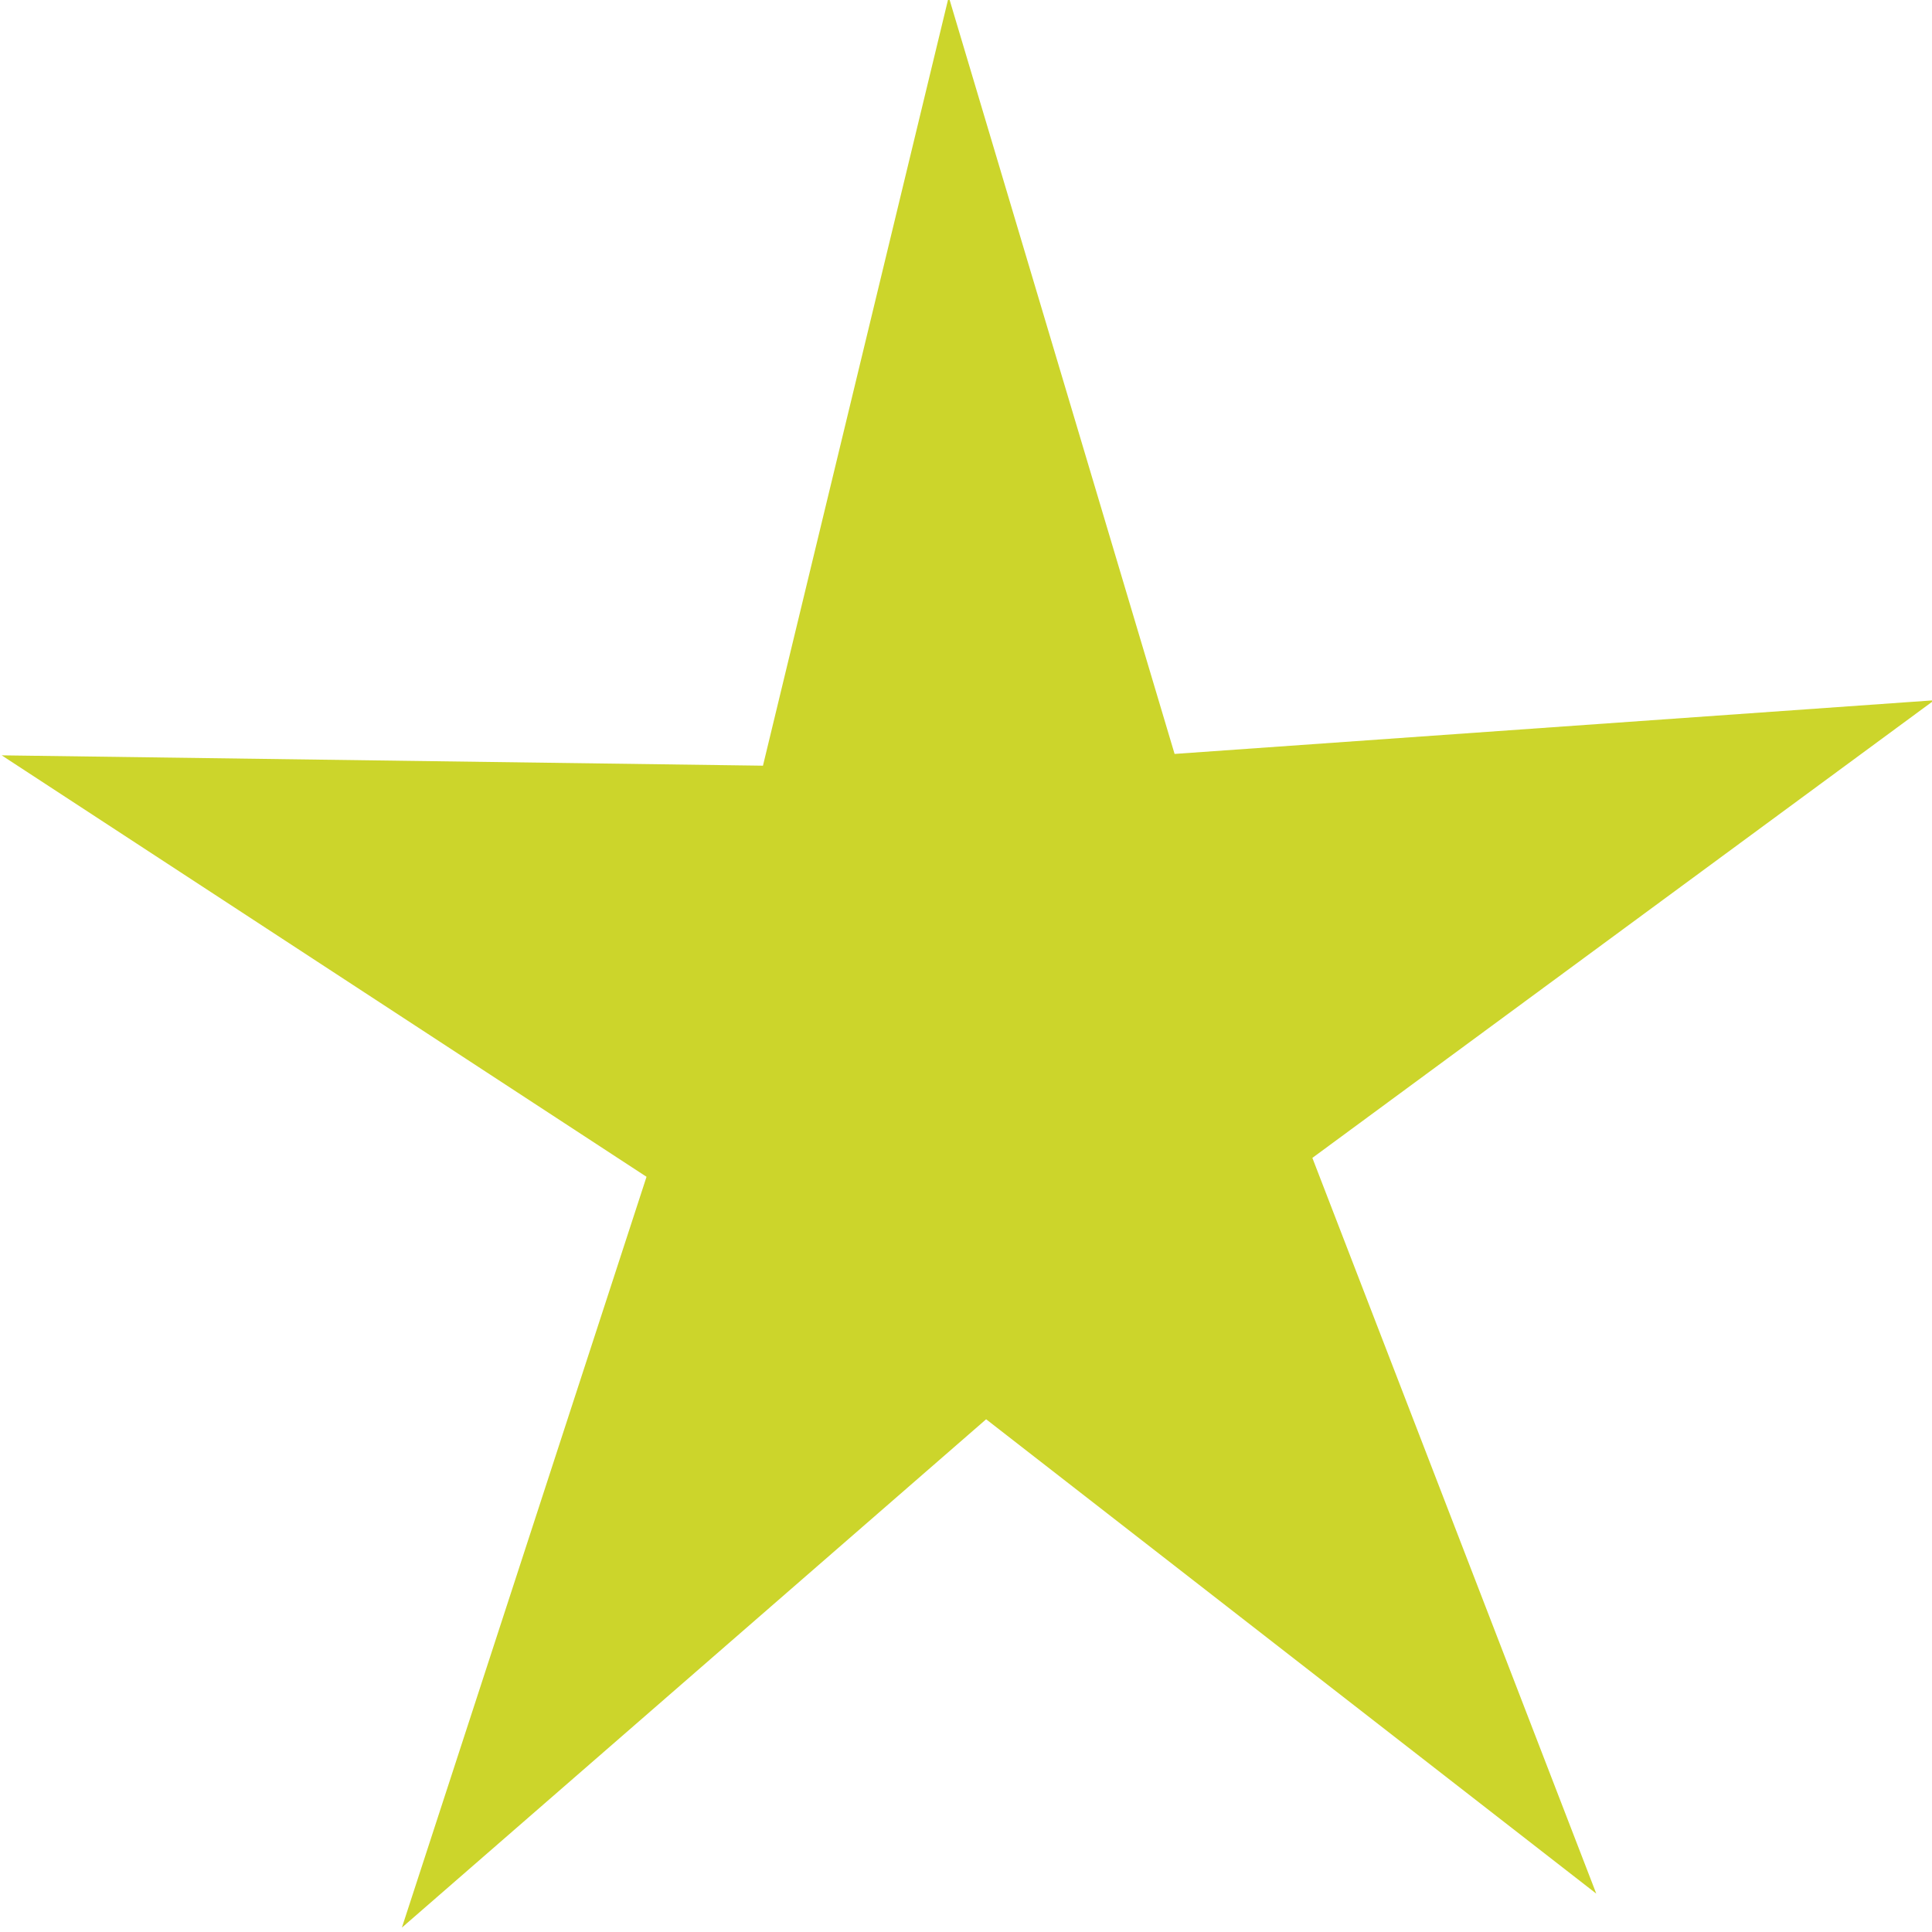 <?xml version="1.0" encoding="UTF-8" standalone="no"?>
<!-- Created with Inkscape (http://www.inkscape.org/) -->

<svg
   xmlns:dc="http://purl.org/dc/elements/1.1/"
   xmlns:cc="http://creativecommons.org/ns#"
   xmlns:rdf="http://www.w3.org/1999/02/22-rdf-syntax-ns#"
   xmlns:svg="http://www.w3.org/2000/svg"
   xmlns="http://www.w3.org/2000/svg"
   xmlns:xlink="http://www.w3.org/1999/xlink"
   xmlns:sodipodi="http://sodipodi.sourceforge.net/DTD/sodipodi-0.dtd"
   xmlns:inkscape="http://www.inkscape.org/namespaces/inkscape"
   version="1.1"
   width="25"
   height="25"
   id="svg2"
   inkscape:version="0.48.4 r9939"
   sodipodi:docname="star.svg">
  <sodipodi:namedview
     pagecolor="#ffffff"
     bordercolor="#666666"
     borderopacity="1"
     objecttolerance="10"
     gridtolerance="10"
     guidetolerance="10"
     inkscape:pageopacity="0"
     inkscape:pageshadow="2"
     inkscape:window-width="1366"
     inkscape:window-height="705"
     id="namedview13"
     showgrid="false"
     fit-margin-top="0"
     fit-margin-left="0"
     fit-margin-right="0"
     fit-margin-bottom="0"
     inkscape:zoom="19.531786"
     inkscape:cx="6.6127828"
     inkscape:cy="12.185174"
     inkscape:window-x="-8"
     inkscape:window-y="-8"
     inkscape:window-maximized="1"
     inkscape:current-layer="svg2" />
  <defs
     id="defs4">
    <linearGradient
       id="linearGradient5209">
      <stop
         id="stop5211"
         style="stop-color:#453a6a;stop-opacity:1"
         offset="0" />
      <stop
         id="stop5213"
         style="stop-color:#453a6a;stop-opacity:0"
         offset="1" />
    </linearGradient>
    <linearGradient
       id="linearGradient5203">
      <stop
         id="stop5205"
         style="stop-color:#44357a;stop-opacity:1"
         offset="0" />
    </linearGradient>
    <linearGradient
       x1="1.819"
       y1="62.526"
       x2="124.631"
       y2="62.526"
       id="linearGradient5215"
       xlink:href="#linearGradient5209"
       gradientUnits="userSpaceOnUse" />
  </defs>
  <g
     transform="matrix(1.89,0,0,2.069,-13.662,-2080.221)"
     id="layer1">
    <path
       d="m 55.053,10.485 -4.973,-3.713 -4.762,3.979 1.994,-5.877 -5.256,-3.299 6.205,0.081 1.514,-6.018 1.841,5.926 6.191,-0.42 -5.068,3.582 z"
       transform="matrix(0.84,0,0,0.799,-28.087,1008.889)"
       id="path5223"
       style="fill:#ccd52b;fill-opacity:1"
       inkscape:connector-curvature="0" />
  </g>
</svg>
